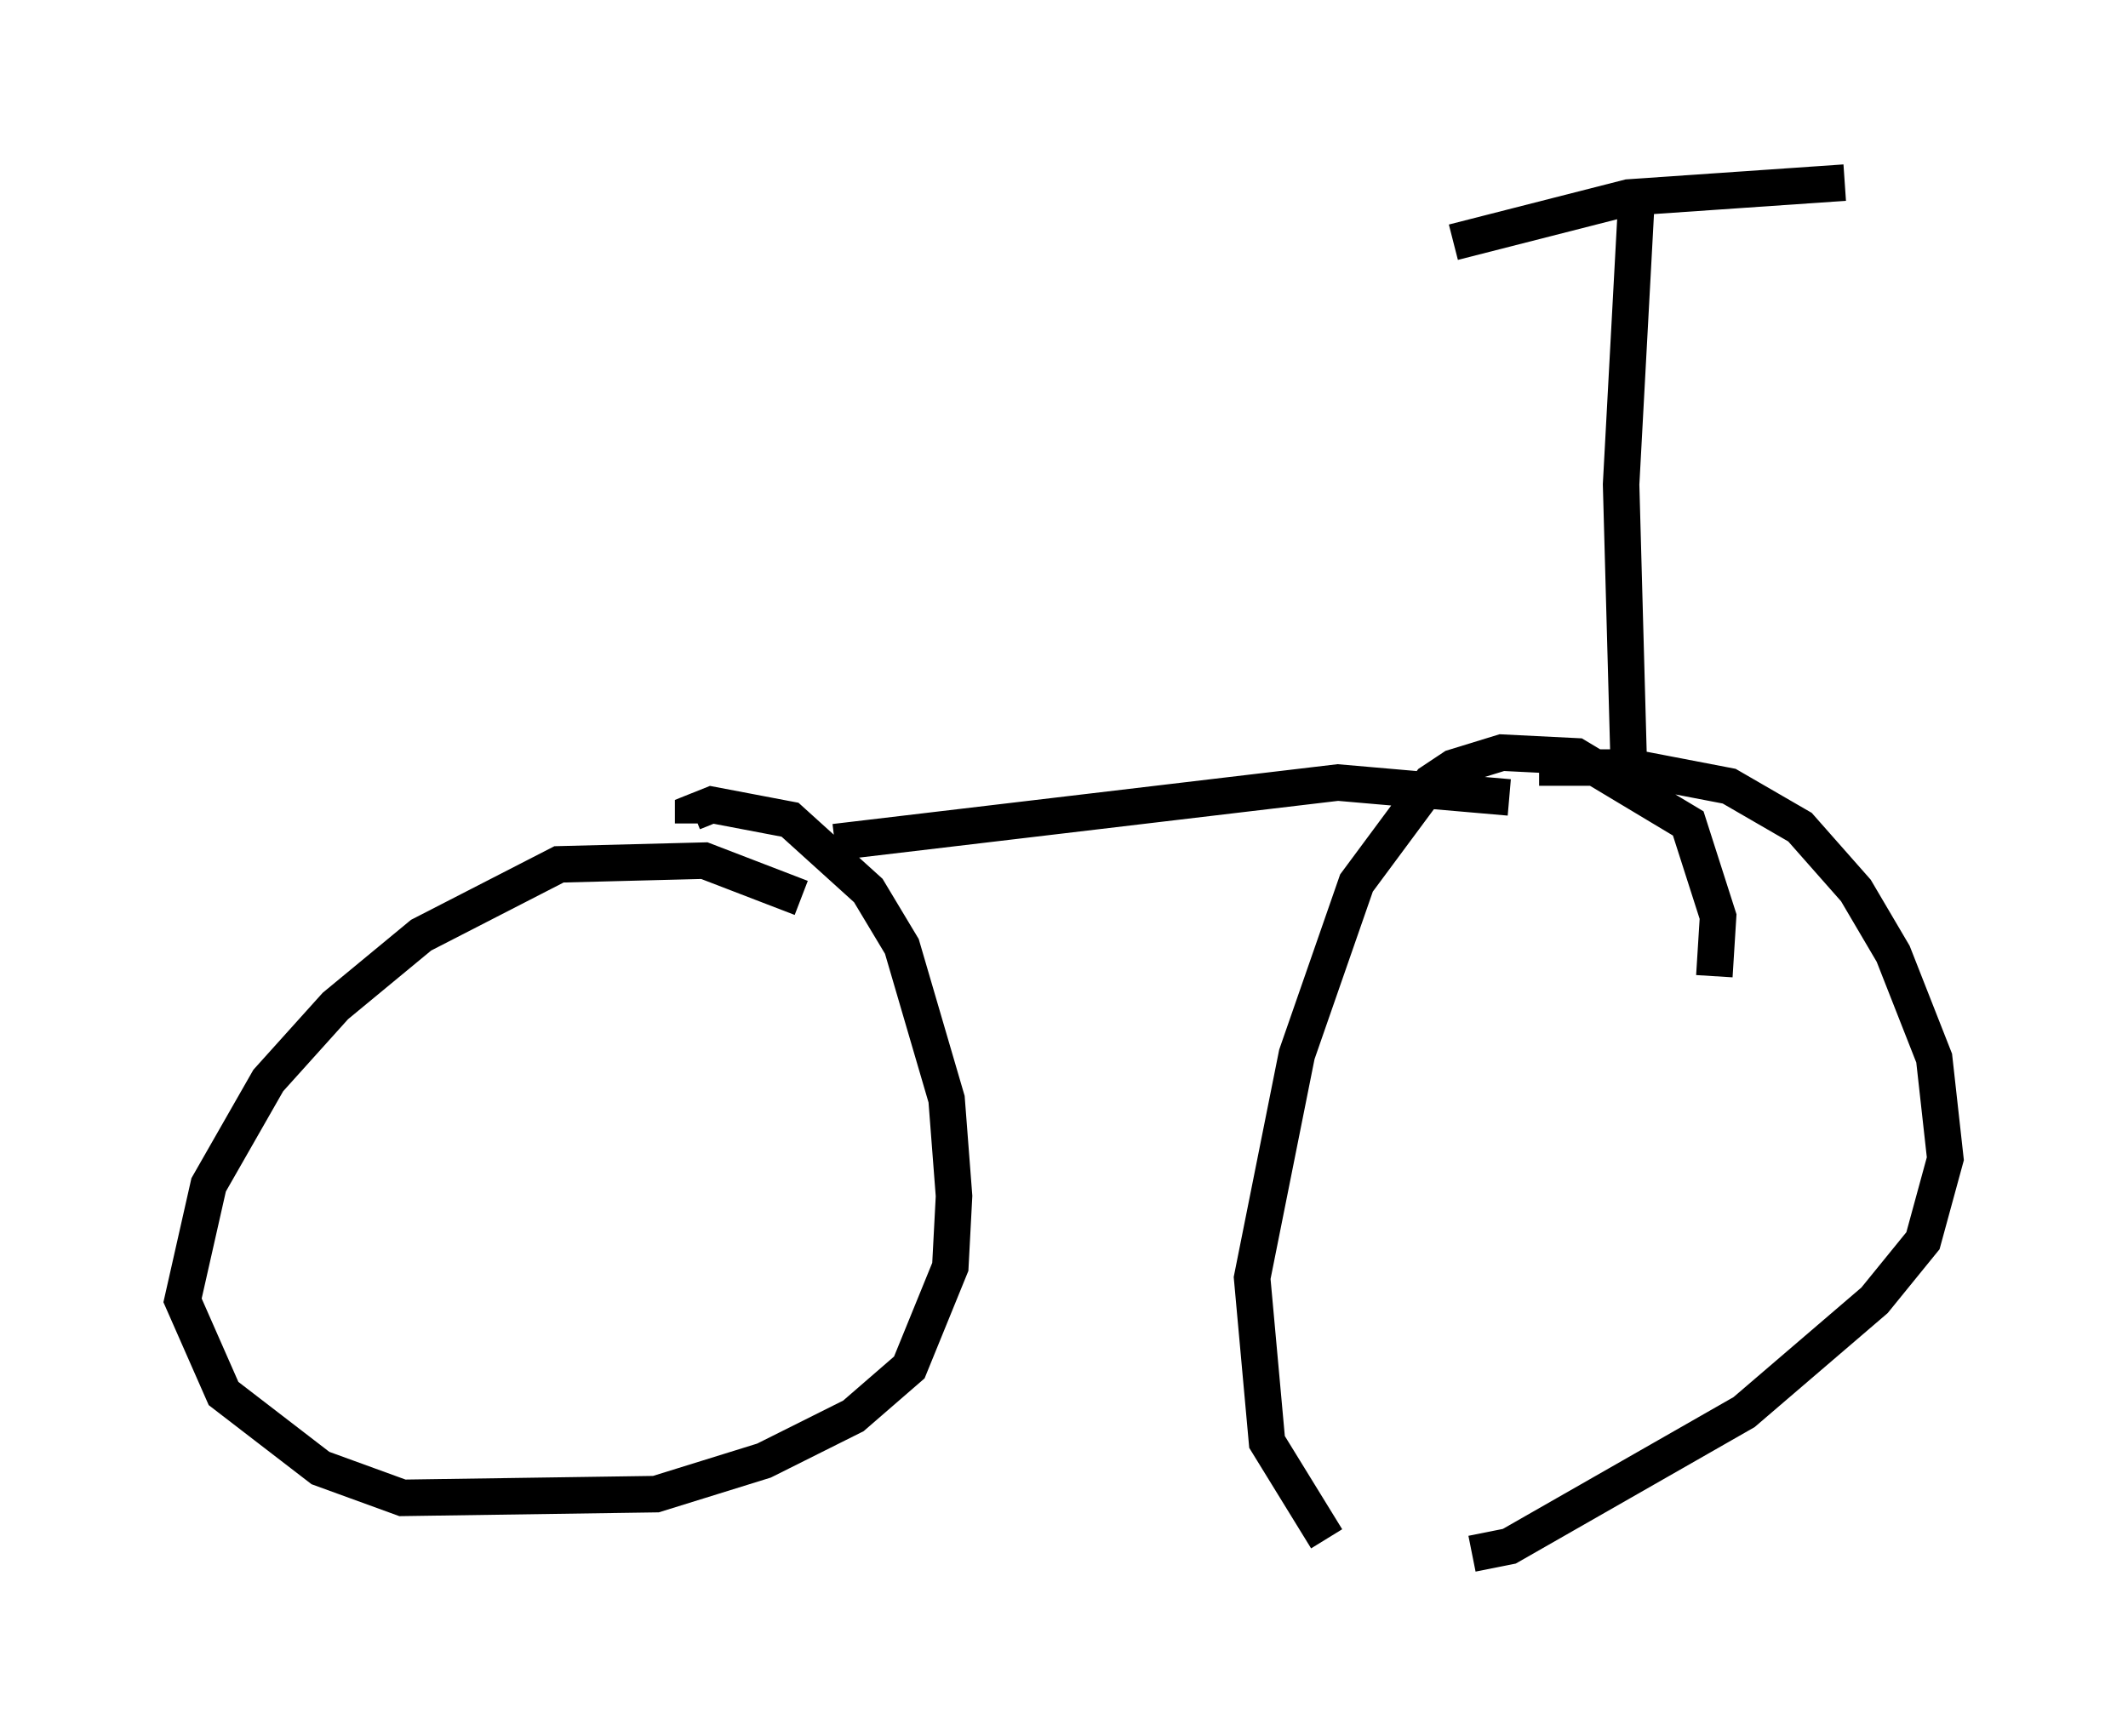 <?xml version="1.0" encoding="utf-8" ?>
<svg baseProfile="full" height="47.567" version="1.1" width="58.286" xmlns="http://www.w3.org/2000/svg" xmlns:ev="http://www.w3.org/2001/xml-events" xmlns:xlink="http://www.w3.org/1999/xlink"><defs /><rect fill="white" height="47.567" width="58.286" x="0" y="0" /><path d="M29.194, 27.969 m0.0, 0.0 m-7.248, -3.369 l-2.654, -1.021 -3.981, 0.102 l-3.777, 1.94 -2.348, 1.94 l-1.838, 2.042 -1.633, 2.858 l-0.715, 3.165 1.123, 2.552 l2.654, 2.042 2.246, 0.817 l6.942, -0.102 2.96, -0.919 l2.45, -1.225 1.531, -1.327 l1.123, -2.756 0.102, -1.94 l-0.204, -2.654 -1.225, -4.185 l-0.919, -1.531 -2.144, -1.94 l-2.144, -0.408 -0.51, 0.204 l0.0, 0.306 m27.971, 4.185 l0.102, -1.633 -0.817, -2.552 l-3.063, -1.838 -2.042, -0.102 l-1.327, 0.408 -0.613, 0.408 l-2.042, 2.756 -1.633, 4.696 l-1.225, 6.125 0.408, 4.492 l1.633, 2.654 m3.981, 0.408 l1.021, -0.204 6.431, -3.675 l3.573, -3.063 1.327, -1.633 l0.613, -2.246 -0.306, -2.756 l-1.123, -2.858 -1.021, -1.735 l-1.531, -1.735 -1.94, -1.123 l-2.654, -0.51 -2.552, 0.0 m2.45, -0.306 l-0.204, -7.452 0.408, -7.554 m-5.002, 0.919 l4.798, -1.225 5.921, -0.408 m-27.665, 18.069 l13.781, -1.633 4.696, 0.408 " fill="none" stroke="black" stroke-width="1" /></svg>